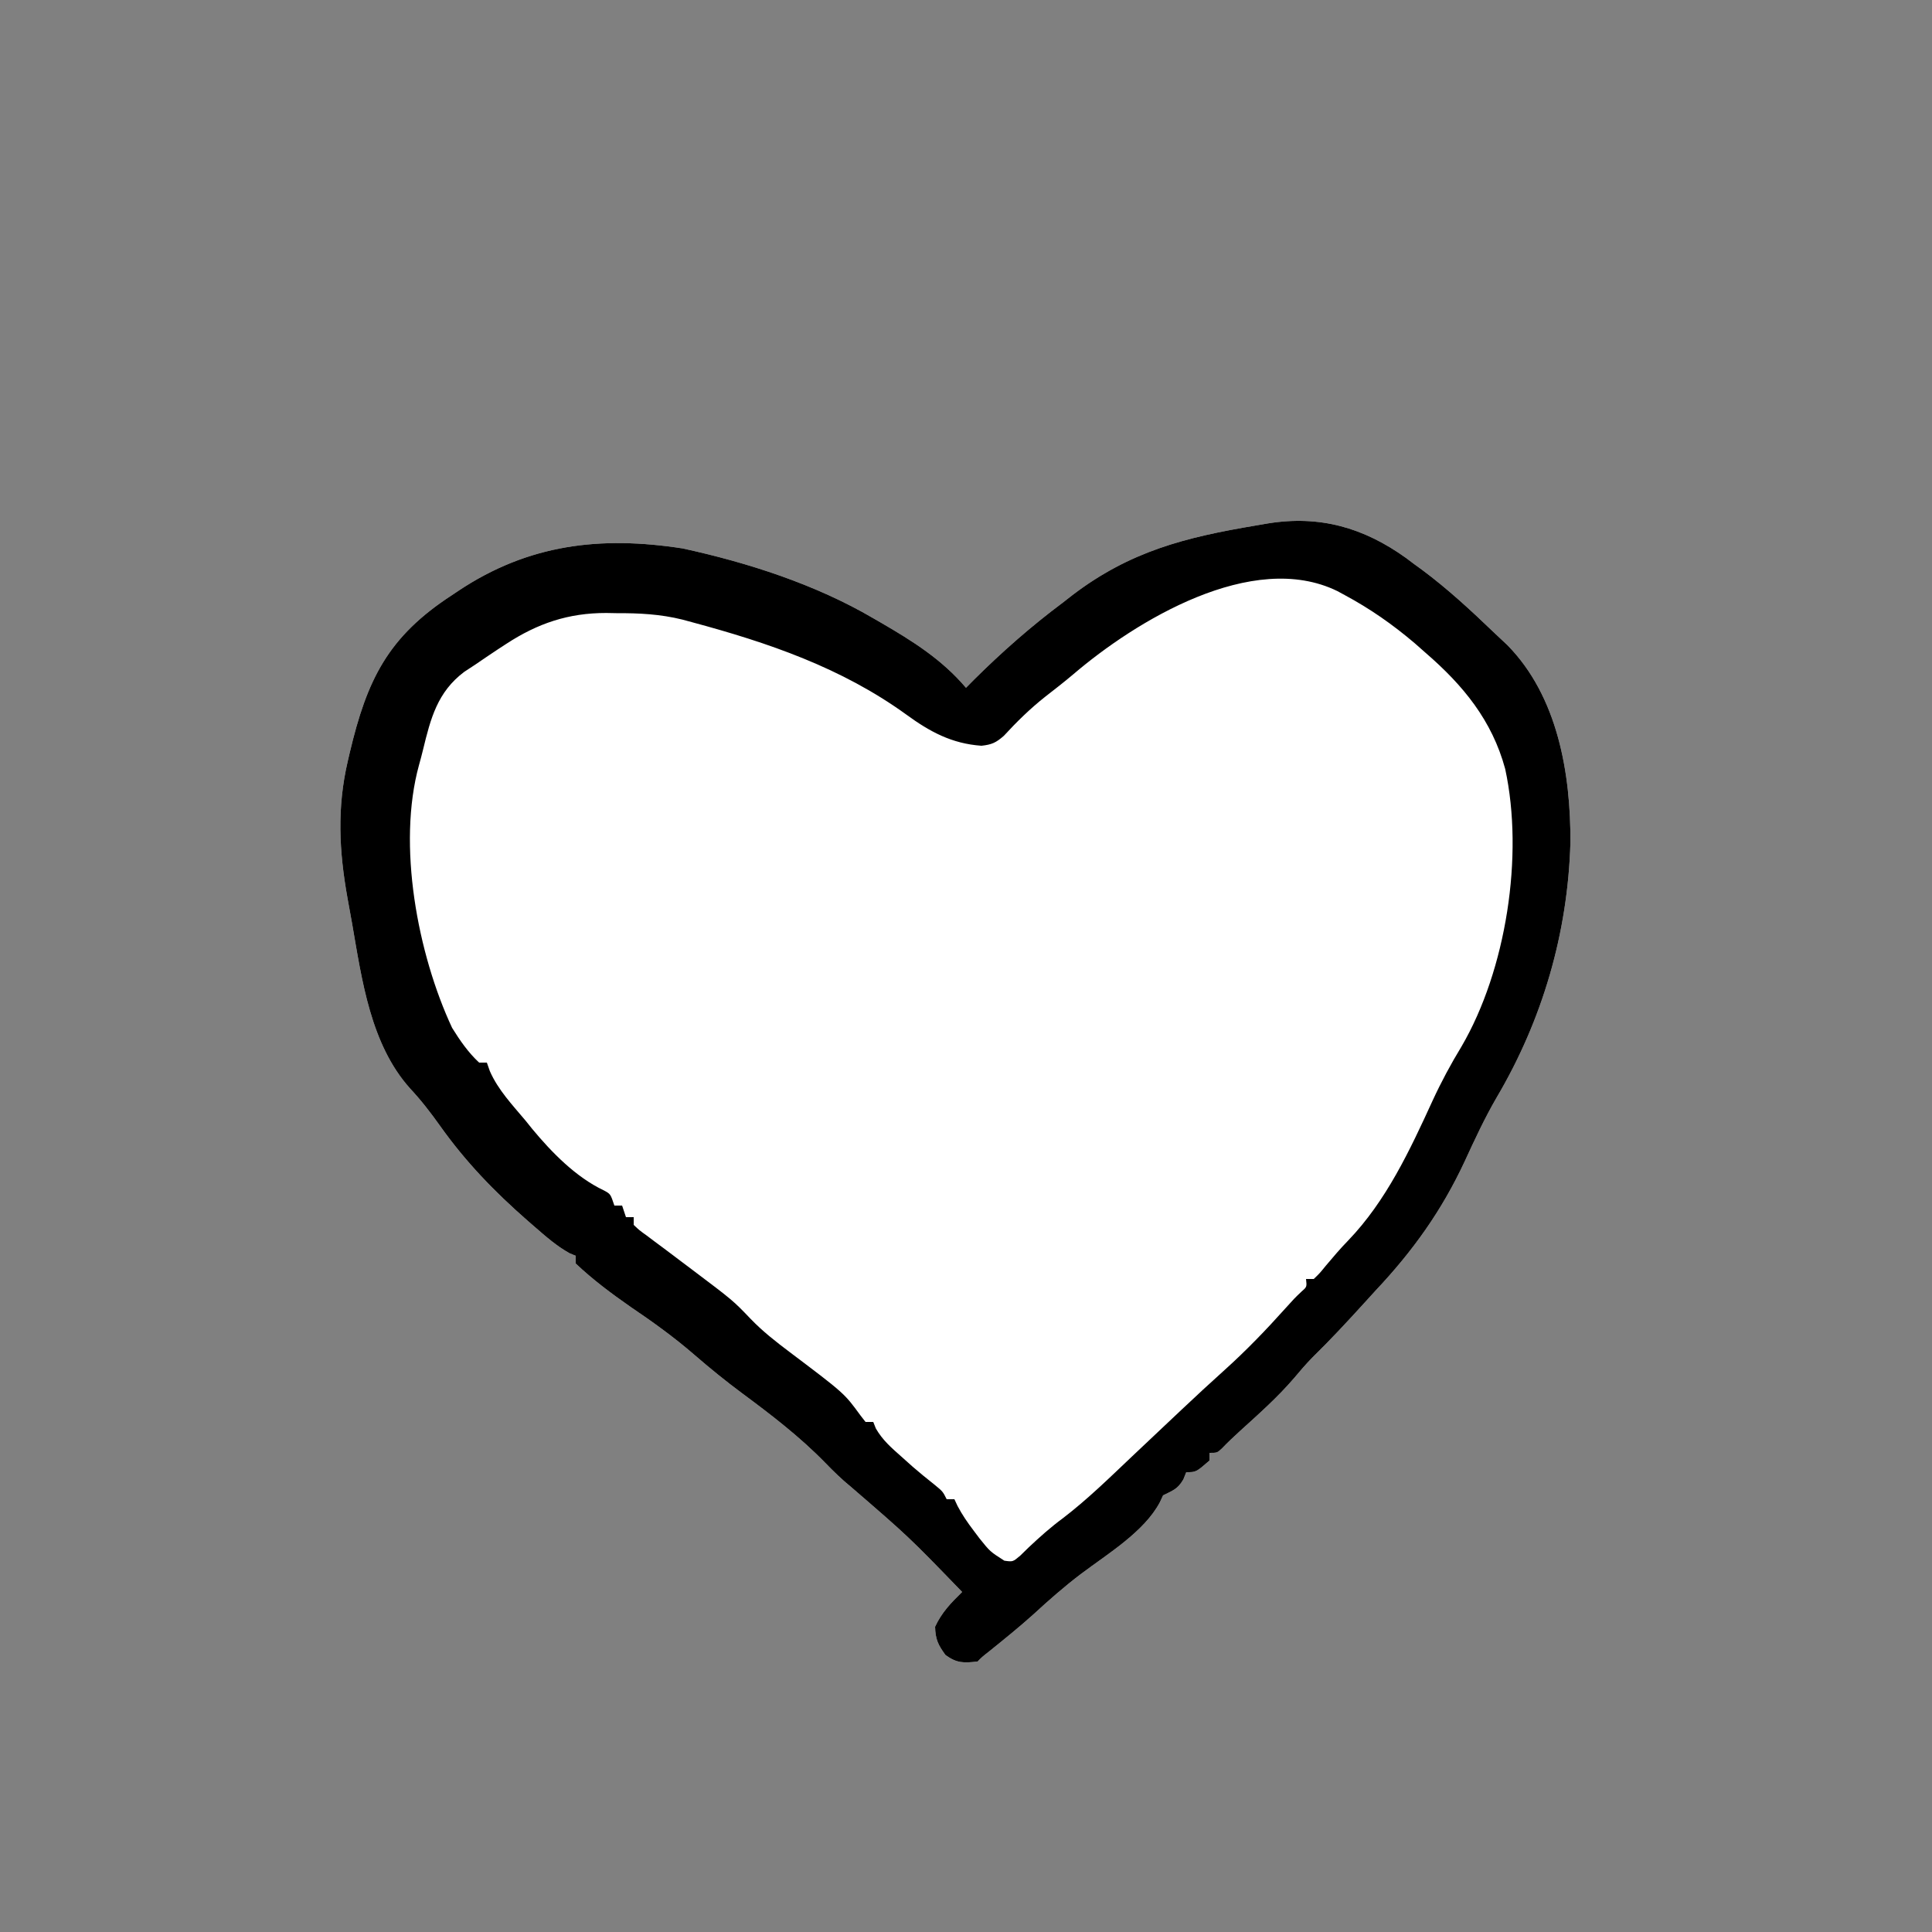 <?xml version="1.0" encoding="UTF-8"?>
<svg version="1.1" xmlns="http://www.w3.org/2000/svg" width="500" height="500">
<rect width="100%" height="100%" fill="#808080" stroke="none"/>
<path d="M0 0 C0.691 0.521 1.382 1.042 2.094 1.578 C2.785 2.078 3.476 2.578 4.188 3.094 C10.755 7.996 16.762 13.539 22.667 19.209 C23.833 20.328 25.014 21.432 26.199 22.531 C39.261 35.803 42.61 55.815 42.518 73.655 C41.852 97.082 35.261 119.573 23.385 139.682 C20.292 145.013 17.733 150.546 15.156 156.141 C9.21 168.905 1.76 179.312 -7.906 189.578 C-8.83 190.589 -9.752 191.602 -10.672 192.617 C-15.113 197.512 -19.596 202.332 -24.32 206.957 C-25.986 208.659 -27.501 210.441 -29.031 212.266 C-33.3 217.236 -38.171 221.547 -43.016 225.941 C-44.609 227.395 -46.185 228.871 -47.672 230.434 C-48.906 231.578 -48.906 231.578 -50.906 231.578 C-50.906 232.238 -50.906 232.898 -50.906 233.578 C-54.368 236.578 -54.368 236.578 -56.906 236.578 C-57.154 237.197 -57.401 237.816 -57.656 238.453 C-59.144 240.982 -60.343 241.297 -62.906 242.578 C-63.178 243.163 -63.45 243.749 -63.73 244.352 C-67.763 251.988 -77.278 257.73 -84.134 262.895 C-88.443 266.161 -92.436 269.671 -96.41 273.332 C-100.08 276.635 -103.914 279.726 -107.754 282.828 C-109.762 284.4 -109.762 284.4 -110.906 285.578 C-114.486 285.976 -116.264 286.047 -119.219 283.891 C-121.133 281.267 -121.827 279.826 -121.906 276.578 C-120.188 272.87 -117.798 270.41 -114.906 267.578 C-128.656 253.352 -128.656 253.352 -143.605 240.441 C-146.052 238.46 -148.212 236.334 -150.406 234.078 C-156.943 227.39 -164.277 221.759 -171.781 216.203 C-176.127 212.985 -180.259 209.614 -184.344 206.078 C-189.575 201.561 -195.009 197.658 -200.738 193.785 C-205.674 190.346 -210.536 186.721 -214.906 182.578 C-214.906 181.918 -214.906 181.258 -214.906 180.578 C-215.43 180.362 -215.953 180.145 -216.492 179.922 C-219.852 178.052 -222.642 175.588 -225.531 173.078 C-226.153 172.538 -226.775 171.999 -227.415 171.443 C-235.99 163.936 -243.394 156.265 -249.999 146.977 C-252.435 143.552 -254.905 140.342 -257.781 137.266 C-267.993 125.884 -270.237 109.246 -272.771 94.655 C-273.158 92.446 -273.563 90.241 -273.969 88.035 C-276.149 75.876 -276.726 64.673 -273.906 52.578 C-273.656 51.503 -273.656 51.503 -273.401 50.406 C-268.924 31.474 -263.529 20.371 -246.906 9.578 C-246.354 9.209 -245.802 8.839 -245.233 8.458 C-227.148 -3.57 -208.52 -5.793 -187.219 -2.484 C-170.334 1.192 -152.853 6.818 -137.906 15.578 C-136.923 16.145 -136.923 16.145 -135.92 16.723 C-127.695 21.498 -120.132 26.246 -113.906 33.578 C-113.19 32.854 -112.473 32.129 -111.734 31.383 C-104.547 24.255 -97.017 17.63 -88.906 11.578 C-88.077 10.931 -87.249 10.284 -86.395 9.617 C-71.451 -1.77 -57.137 -5.367 -38.906 -8.422 C-37.863 -8.601 -36.819 -8.78 -35.744 -8.964 C-22.326 -11.129 -10.984 -7.88 0 0 Z " fill="#FFFFFF" transform="translate(363.906,144.422)"/>
<path d="M0 0 C0.691 0.521 1.382 1.042 2.094 1.578 C2.785 2.078 3.476 2.578 4.188 3.094 C10.755 7.996 16.762 13.539 22.667 19.209 C23.833 20.328 25.014 21.432 26.199 22.531 C39.261 35.803 42.61 55.815 42.518 73.655 C41.852 97.082 35.261 119.573 23.385 139.682 C20.292 145.013 17.733 150.546 15.156 156.141 C9.21 168.905 1.76 179.312 -7.906 189.578 C-8.83 190.589 -9.752 191.602 -10.672 192.617 C-15.113 197.512 -19.596 202.332 -24.32 206.957 C-25.986 208.659 -27.501 210.441 -29.031 212.266 C-33.3 217.236 -38.171 221.547 -43.016 225.941 C-44.609 227.395 -46.185 228.871 -47.672 230.434 C-48.906 231.578 -48.906 231.578 -50.906 231.578 C-50.906 232.238 -50.906 232.898 -50.906 233.578 C-54.368 236.578 -54.368 236.578 -56.906 236.578 C-57.154 237.197 -57.401 237.816 -57.656 238.453 C-59.144 240.982 -60.343 241.297 -62.906 242.578 C-63.178 243.163 -63.45 243.749 -63.73 244.352 C-67.763 251.988 -77.278 257.73 -84.134 262.895 C-88.443 266.161 -92.436 269.671 -96.41 273.332 C-100.08 276.635 -103.914 279.726 -107.754 282.828 C-109.762 284.4 -109.762 284.4 -110.906 285.578 C-114.486 285.976 -116.264 286.047 -119.219 283.891 C-121.133 281.267 -121.827 279.826 -121.906 276.578 C-120.188 272.87 -117.798 270.41 -114.906 267.578 C-128.656 253.352 -128.656 253.352 -143.605 240.441 C-146.052 238.46 -148.212 236.334 -150.406 234.078 C-156.943 227.39 -164.277 221.759 -171.781 216.203 C-176.127 212.985 -180.259 209.614 -184.344 206.078 C-189.575 201.561 -195.009 197.658 -200.738 193.785 C-205.674 190.346 -210.536 186.721 -214.906 182.578 C-214.906 181.918 -214.906 181.258 -214.906 180.578 C-215.43 180.362 -215.953 180.145 -216.492 179.922 C-219.852 178.052 -222.642 175.588 -225.531 173.078 C-226.153 172.538 -226.775 171.999 -227.415 171.443 C-235.99 163.936 -243.394 156.265 -249.999 146.977 C-252.435 143.552 -254.905 140.342 -257.781 137.266 C-267.993 125.884 -270.237 109.246 -272.771 94.655 C-273.158 92.446 -273.563 90.241 -273.969 88.035 C-276.149 75.876 -276.726 64.673 -273.906 52.578 C-273.656 51.503 -273.656 51.503 -273.401 50.406 C-268.924 31.474 -263.529 20.371 -246.906 9.578 C-246.354 9.209 -245.802 8.839 -245.233 8.458 C-227.148 -3.57 -208.52 -5.793 -187.219 -2.484 C-170.334 1.192 -152.853 6.818 -137.906 15.578 C-136.923 16.145 -136.923 16.145 -135.92 16.723 C-127.695 21.498 -120.132 26.246 -113.906 33.578 C-113.19 32.854 -112.473 32.129 -111.734 31.383 C-104.547 24.255 -97.017 17.63 -88.906 11.578 C-88.077 10.931 -87.249 10.284 -86.395 9.617 C-71.451 -1.77 -57.137 -5.367 -38.906 -8.422 C-37.863 -8.601 -36.819 -8.78 -35.744 -8.964 C-22.326 -11.129 -10.984 -7.88 0 0 Z M-86.123 30.071 C-88.499 32.079 -90.949 33.984 -93.406 35.891 C-97.311 38.98 -100.748 42.349 -104.117 46.012 C-106.15 47.791 -107.236 48.285 -109.906 48.578 C-117.594 48.039 -123.281 44.94 -129.344 40.516 C-146.108 28.382 -165.058 21.912 -184.906 16.578 C-186.093 16.257 -186.093 16.257 -187.303 15.929 C-193.002 14.515 -198.487 14.244 -204.344 14.266 C-205.66 14.241 -205.66 14.241 -207.002 14.217 C-216.837 14.21 -224.787 16.909 -232.969 22.266 C-233.656 22.713 -234.342 23.16 -235.05 23.621 C-237.016 24.921 -238.962 26.247 -240.906 27.578 C-241.847 28.196 -242.788 28.813 -243.758 29.449 C-250.684 34.649 -252.457 41.488 -254.419 49.581 C-254.743 50.91 -255.091 52.233 -255.462 53.55 C-261.166 74.208 -255.831 102.455 -246.906 121.578 C-244.859 124.868 -242.753 127.932 -239.906 130.578 C-239.246 130.578 -238.586 130.578 -237.906 130.578 C-237.525 131.667 -237.525 131.667 -237.137 132.777 C-234.98 137.687 -231.326 141.494 -227.906 145.578 C-227.347 146.274 -226.787 146.97 -226.211 147.688 C-221.165 153.781 -214.854 160.245 -207.637 163.648 C-205.906 164.578 -205.906 164.578 -204.906 167.578 C-204.246 167.578 -203.586 167.578 -202.906 167.578 C-202.576 168.568 -202.246 169.558 -201.906 170.578 C-201.246 170.578 -200.586 170.578 -199.906 170.578 C-199.906 171.238 -199.906 171.898 -199.906 172.578 C-198.459 173.959 -198.459 173.959 -196.539 175.336 C-195.465 176.145 -195.465 176.145 -194.369 176.97 C-193.597 177.542 -192.826 178.114 -192.031 178.703 C-190.463 179.885 -188.895 181.067 -187.328 182.25 C-186.566 182.823 -185.803 183.396 -185.018 183.986 C-174.176 192.16 -174.176 192.16 -169.594 196.953 C-166.521 200.141 -163.122 202.795 -159.594 205.453 C-145.405 216.155 -145.405 216.155 -141.258 221.836 C-140.812 222.411 -140.366 222.986 -139.906 223.578 C-139.246 223.578 -138.586 223.578 -137.906 223.578 C-137.686 224.135 -137.465 224.692 -137.238 225.266 C-135.479 228.32 -133.226 230.241 -130.594 232.578 C-129.649 233.424 -128.704 234.269 -127.73 235.141 C-125.894 236.725 -124.023 238.27 -122.113 239.766 C-119.906 241.578 -119.906 241.578 -118.906 243.578 C-118.246 243.578 -117.586 243.578 -116.906 243.578 C-116.502 244.442 -116.502 244.442 -116.09 245.324 C-114.886 247.617 -113.531 249.577 -111.969 251.641 C-111.213 252.648 -111.213 252.648 -110.441 253.676 C-107.669 257.133 -107.669 257.133 -103.98 259.484 C-101.778 259.793 -101.778 259.793 -99.863 258.172 C-99.156 257.481 -98.448 256.79 -97.719 256.078 C-94.832 253.355 -91.976 250.808 -88.781 248.453 C-82.452 243.602 -76.767 238.028 -70.986 232.549 C-68.129 229.842 -65.264 227.142 -62.399 224.444 C-60.947 223.077 -59.496 221.708 -58.046 220.339 C-54.403 216.903 -50.733 213.504 -47.008 210.157 C-41.375 205.089 -36.234 199.746 -31.184 194.109 C-28.906 191.578 -28.906 191.578 -27.098 189.859 C-25.679 188.626 -25.679 188.626 -25.906 186.578 C-25.246 186.578 -24.586 186.578 -23.906 186.578 C-22.369 185.098 -22.369 185.098 -20.781 183.141 C-18.907 180.915 -17.05 178.725 -15.02 176.641 C-5.163 166.404 0.973 153.254 6.831 140.462 C9.08 135.582 11.554 130.979 14.344 126.391 C25.891 106.601 30.513 77.005 25.632 54.563 C22.224 42 14.751 32.931 5.094 24.578 C3.676 23.327 3.676 23.327 2.23 22.051 C-3.452 17.22 -9.333 13.102 -15.906 9.578 C-16.533 9.238 -17.159 8.898 -17.805 8.547 C-39.812 -2.208 -70.071 16.346 -86.123 30.071 Z " fill="#000000" transform="translate(363.906,144.422)"/>
</svg>
